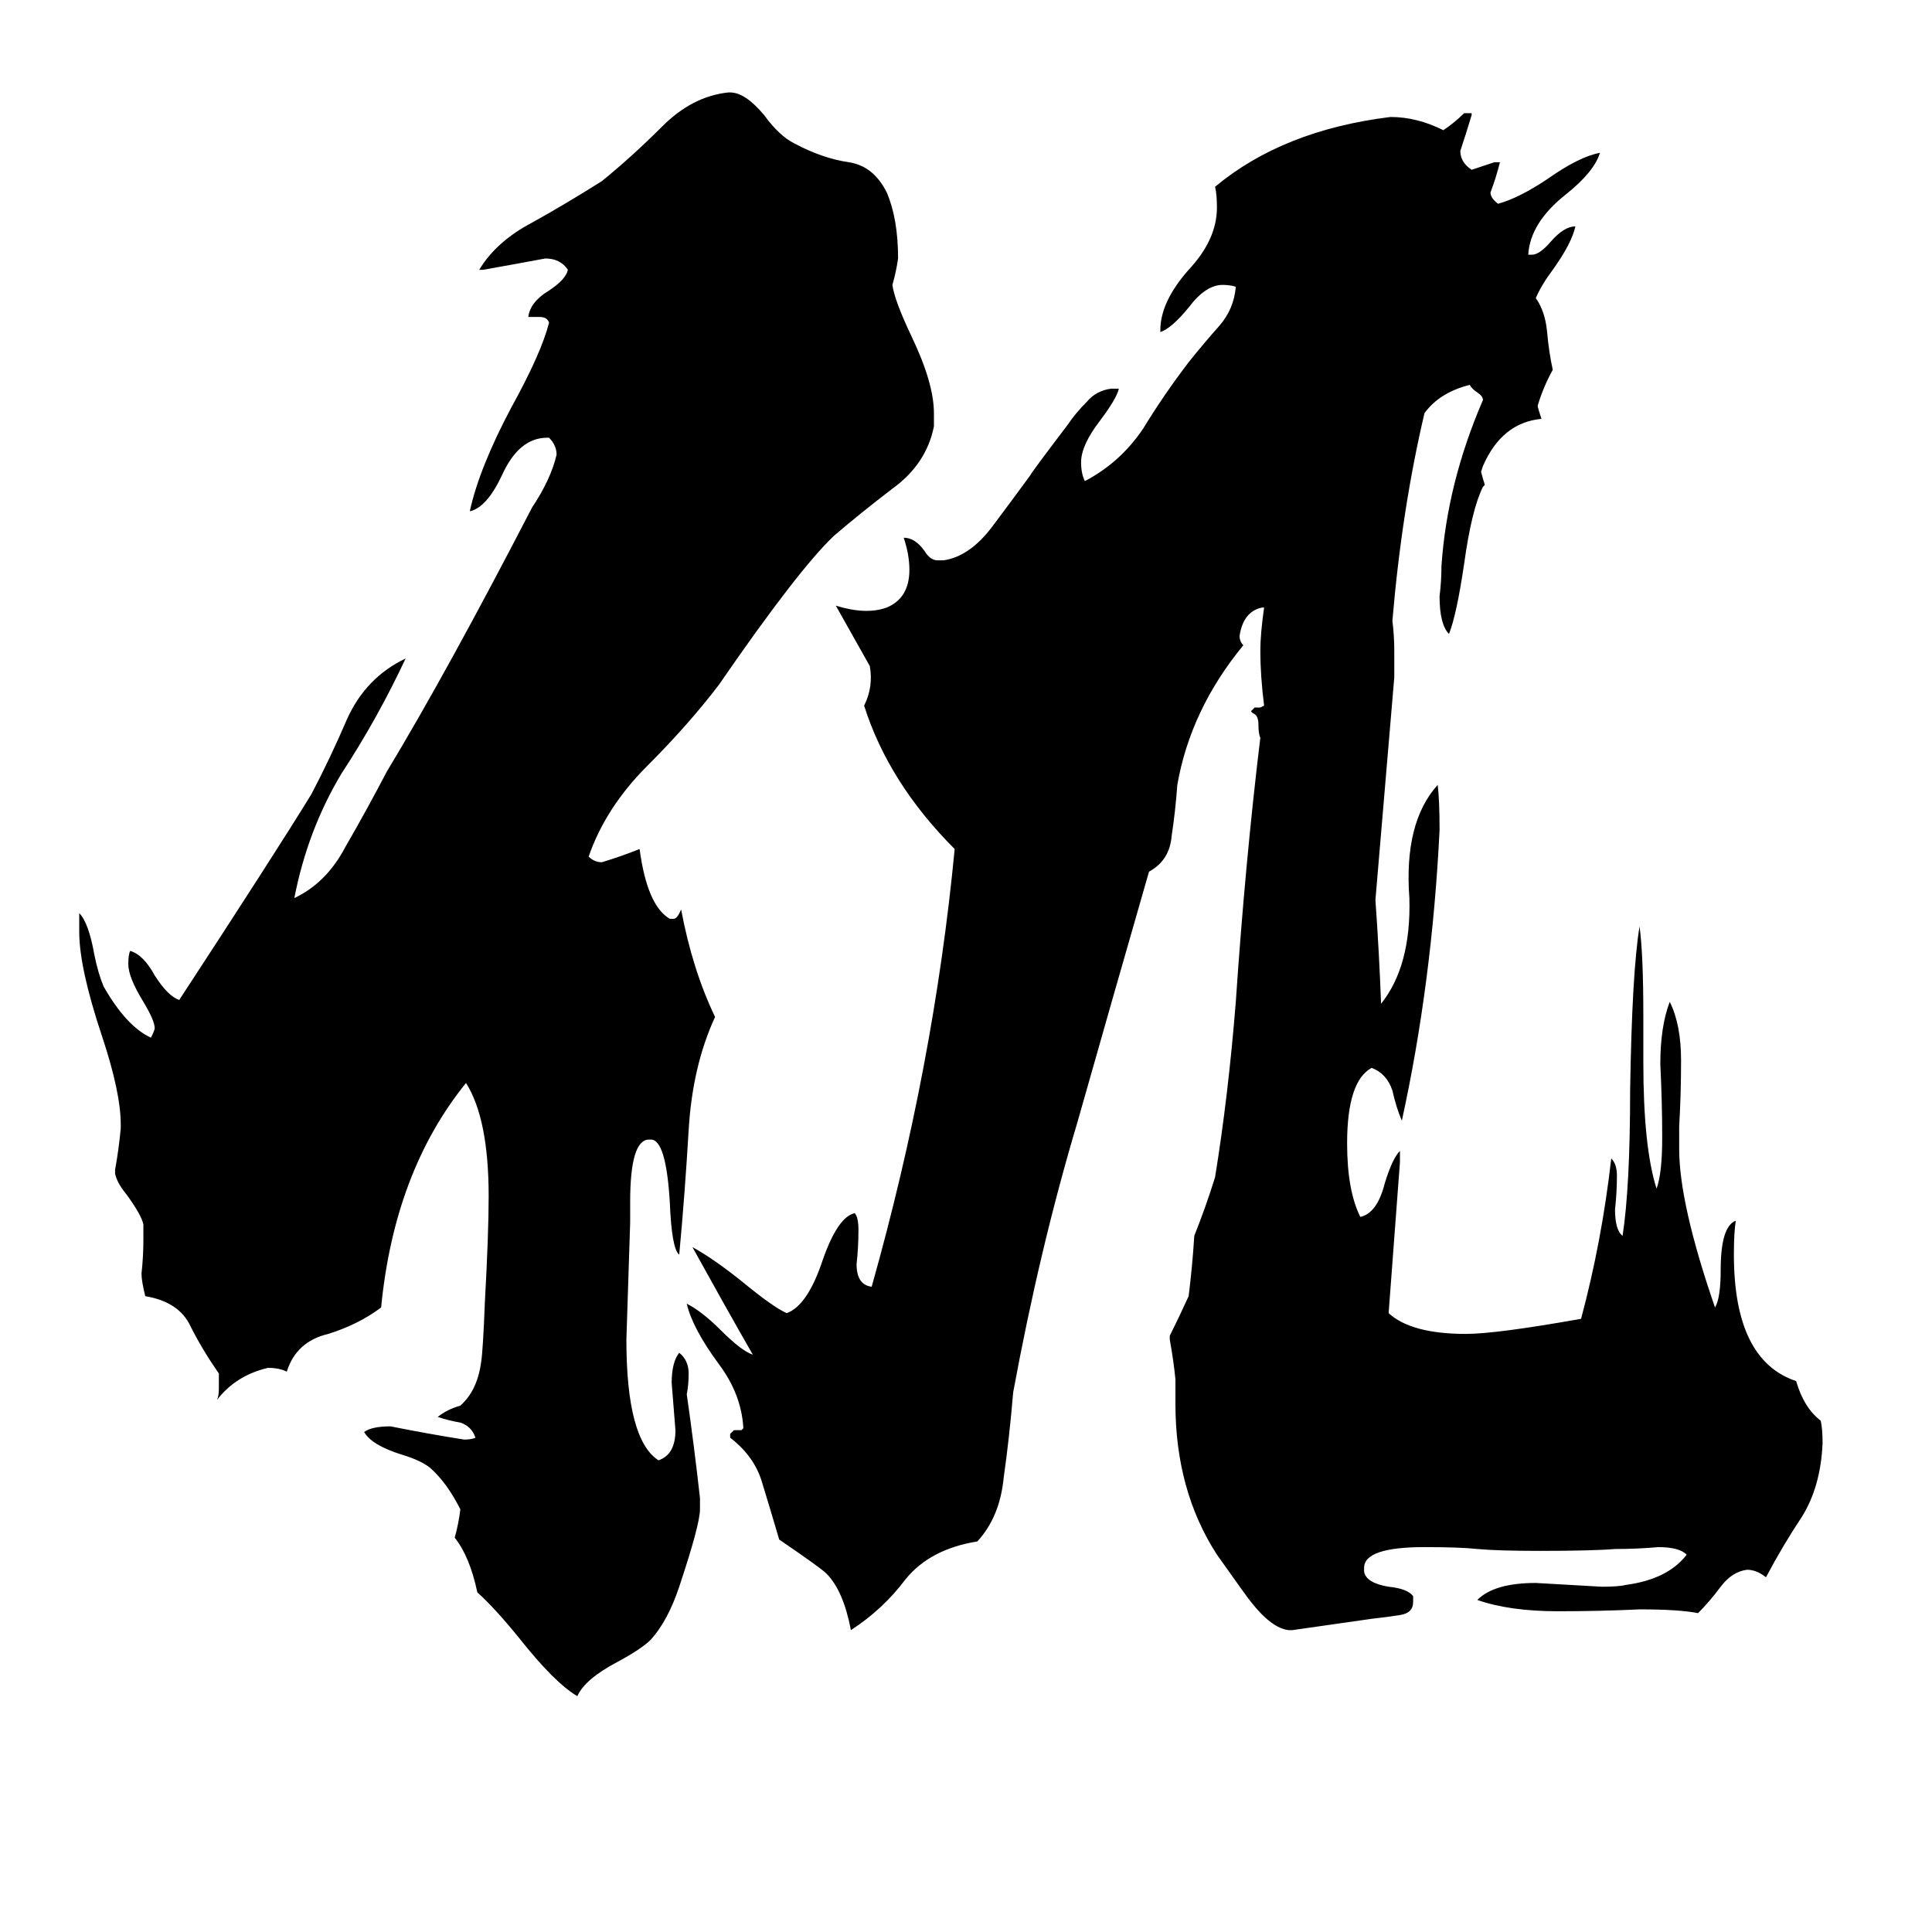 <svg xmlns="http://www.w3.org/2000/svg" viewBox="0 -800 1024 1024">
	<path fill="#000000" d="M518 17Q493 21 480 37Q468 53 451 64Q447 43 438 34Q435 31 413 16Q408 -1 404 -14Q400 -28 387 -38V-40L389 -42H393L394 -43Q393 -61 381 -77Q367 -96 364 -109Q372 -105 382 -95Q393 -84 399 -82Q383 -110 367 -139Q378 -133 393 -121Q410 -107 417 -104Q428 -108 436 -132Q444 -155 453 -157Q455 -155 455 -148Q455 -139 454 -130Q454 -119 462 -118Q495 -235 506 -350Q471 -385 458 -426Q463 -436 461 -447L443 -479Q459 -474 470 -478Q482 -483 482 -498Q482 -506 479 -515Q485 -515 490 -508Q493 -503 497 -503H500Q514 -505 526 -521Q538 -537 546 -548Q547 -550 566 -575Q570 -581 576 -587Q581 -593 589 -594H593Q592 -589 583 -577Q573 -564 573 -555Q573 -549 575 -545Q594 -555 606 -573Q617 -591 630 -608Q638 -618 646 -627Q654 -636 655 -648Q652 -649 648 -649Q639 -649 630 -637Q621 -626 615 -624V-625Q615 -640 630 -657Q645 -673 645 -690Q645 -697 644 -701Q680 -731 737 -738Q751 -738 765 -731Q771 -735 776 -740H780V-739Q777 -729 774 -720Q774 -714 780 -710Q786 -712 792 -714H795Q793 -706 790 -698Q790 -695 794 -692Q805 -695 820 -705Q837 -717 848 -719Q845 -709 830 -697Q811 -682 810 -665H812Q816 -665 822 -672Q829 -680 835 -680Q833 -671 823 -657Q817 -649 814 -642Q819 -635 820 -624Q821 -613 823 -604Q818 -595 815 -585Q815 -584 817 -578Q796 -576 786 -553L785 -550Q786 -546 787 -543L786 -542Q780 -530 776 -501Q772 -474 768 -464Q763 -469 763 -484Q764 -492 764 -500Q767 -544 786 -588Q786 -590 783 -592Q780 -594 779 -596Q763 -592 755 -581Q743 -530 738 -471Q739 -463 739 -455V-441Q734 -382 729 -323Q731 -295 732 -268Q748 -288 747 -324Q744 -364 762 -384Q763 -376 763 -360Q759 -279 743 -206Q740 -213 738 -222Q735 -231 727 -234Q714 -227 714 -194Q714 -169 721 -155Q730 -157 734 -173Q738 -186 742 -190V-184Q739 -144 736 -104Q748 -93 777 -93Q793 -93 838 -101Q849 -142 854 -186Q857 -183 857 -177Q857 -168 856 -159Q856 -148 860 -145Q864 -171 864 -222Q865 -285 869 -309Q871 -294 871 -262V-237Q871 -192 878 -170Q881 -178 881 -197Q881 -216 880 -236Q880 -256 885 -269Q891 -257 891 -238Q891 -220 890 -203V-191Q890 -162 909 -107Q912 -112 912 -127Q912 -150 920 -153Q919 -147 919 -135Q919 -79 952 -68Q956 -54 965 -47Q966 -43 966 -35Q965 -12 955 4Q945 19 936 36Q931 32 926 32Q918 33 912 41Q906 49 900 55Q890 53 869 53Q848 54 826 54Q800 54 783 48Q792 39 814 39Q832 40 849 41Q858 41 862 40Q884 37 894 24Q890 20 879 20Q868 21 856 21Q844 22 816 22Q794 22 783 21Q774 20 755 20Q723 20 723 31V33Q724 39 736 41Q746 42 749 46V49Q749 55 742 56Q736 57 727 58Q706 61 685 64H683Q674 63 663 49Q662 48 645 24Q623 -10 623 -56V-69Q622 -79 620 -90V-92Q625 -102 630 -113Q632 -129 633 -145Q639 -160 644 -176Q651 -219 655 -269Q660 -343 668 -409Q667 -411 667 -416Q667 -421 664 -422L663 -423L665 -425H668L670 -426Q668 -442 668 -455Q668 -464 670 -478H669Q659 -476 657 -463Q657 -460 659 -458Q631 -424 624 -384Q623 -370 621 -357Q620 -344 609 -338Q590 -272 571 -205Q551 -138 537 -62Q535 -38 532 -17Q530 4 518 17ZM495 -581V-574Q491 -554 473 -541Q456 -528 442 -516Q423 -498 381 -437Q365 -416 343 -394Q321 -372 312 -346Q315 -343 319 -343Q329 -346 339 -350Q343 -320 355 -313H357Q359 -313 361 -318Q367 -286 379 -261Q367 -235 365 -201Q363 -167 360 -135Q356 -138 355 -163Q353 -196 345 -196H344Q334 -196 334 -163V-152Q333 -121 332 -90Q332 -37 349 -26Q358 -29 358 -42Q357 -54 356 -67Q356 -78 360 -83Q365 -79 365 -72Q365 -66 364 -61Q368 -33 371 -6V0Q371 8 360 41Q354 59 345 69Q340 74 327 81Q310 90 306 99Q294 92 275 68Q262 52 253 44Q249 25 241 15Q243 8 244 0Q237 -14 228 -22Q223 -26 213 -29Q197 -34 193 -41Q197 -44 207 -44Q227 -40 246 -37Q250 -37 252 -38Q250 -44 244 -46Q238 -47 232 -49Q237 -53 244 -55Q253 -63 255 -78Q256 -84 257 -110Q259 -146 259 -166Q259 -207 247 -226Q209 -179 202 -107Q190 -98 174 -93Q157 -89 152 -73Q148 -75 142 -75Q125 -71 115 -58Q116 -60 116 -64V-72Q107 -85 101 -97Q95 -110 77 -113Q75 -121 75 -125Q76 -134 76 -143V-151Q75 -156 67 -167Q62 -173 61 -178V-180Q63 -191 64 -202V-204Q64 -221 54 -251Q42 -287 42 -306V-316Q47 -311 50 -294Q52 -284 55 -277Q67 -256 80 -250Q82 -254 82 -255Q82 -259 76 -269Q68 -282 68 -289Q68 -294 69 -296Q76 -294 82 -283Q89 -272 95 -270Q146 -348 165 -379Q175 -398 184 -419Q194 -441 215 -451Q200 -419 181 -390Q163 -360 156 -324Q173 -332 183 -351Q194 -370 205 -391Q237 -444 282 -531Q292 -546 295 -559Q295 -564 291 -568H290Q275 -568 266 -548Q258 -531 249 -529Q254 -552 271 -584Q287 -613 291 -629Q290 -632 286 -632H280Q281 -640 291 -646Q300 -652 301 -657Q297 -663 289 -663Q273 -660 256 -657H254Q263 -672 282 -682Q300 -692 319 -704Q335 -717 351 -733Q367 -749 386 -751H387Q395 -751 405 -739Q413 -728 421 -724Q436 -716 450 -714Q463 -712 470 -698Q476 -684 476 -663Q475 -656 473 -649Q474 -641 483 -622Q495 -597 495 -581Z"/>
</svg>